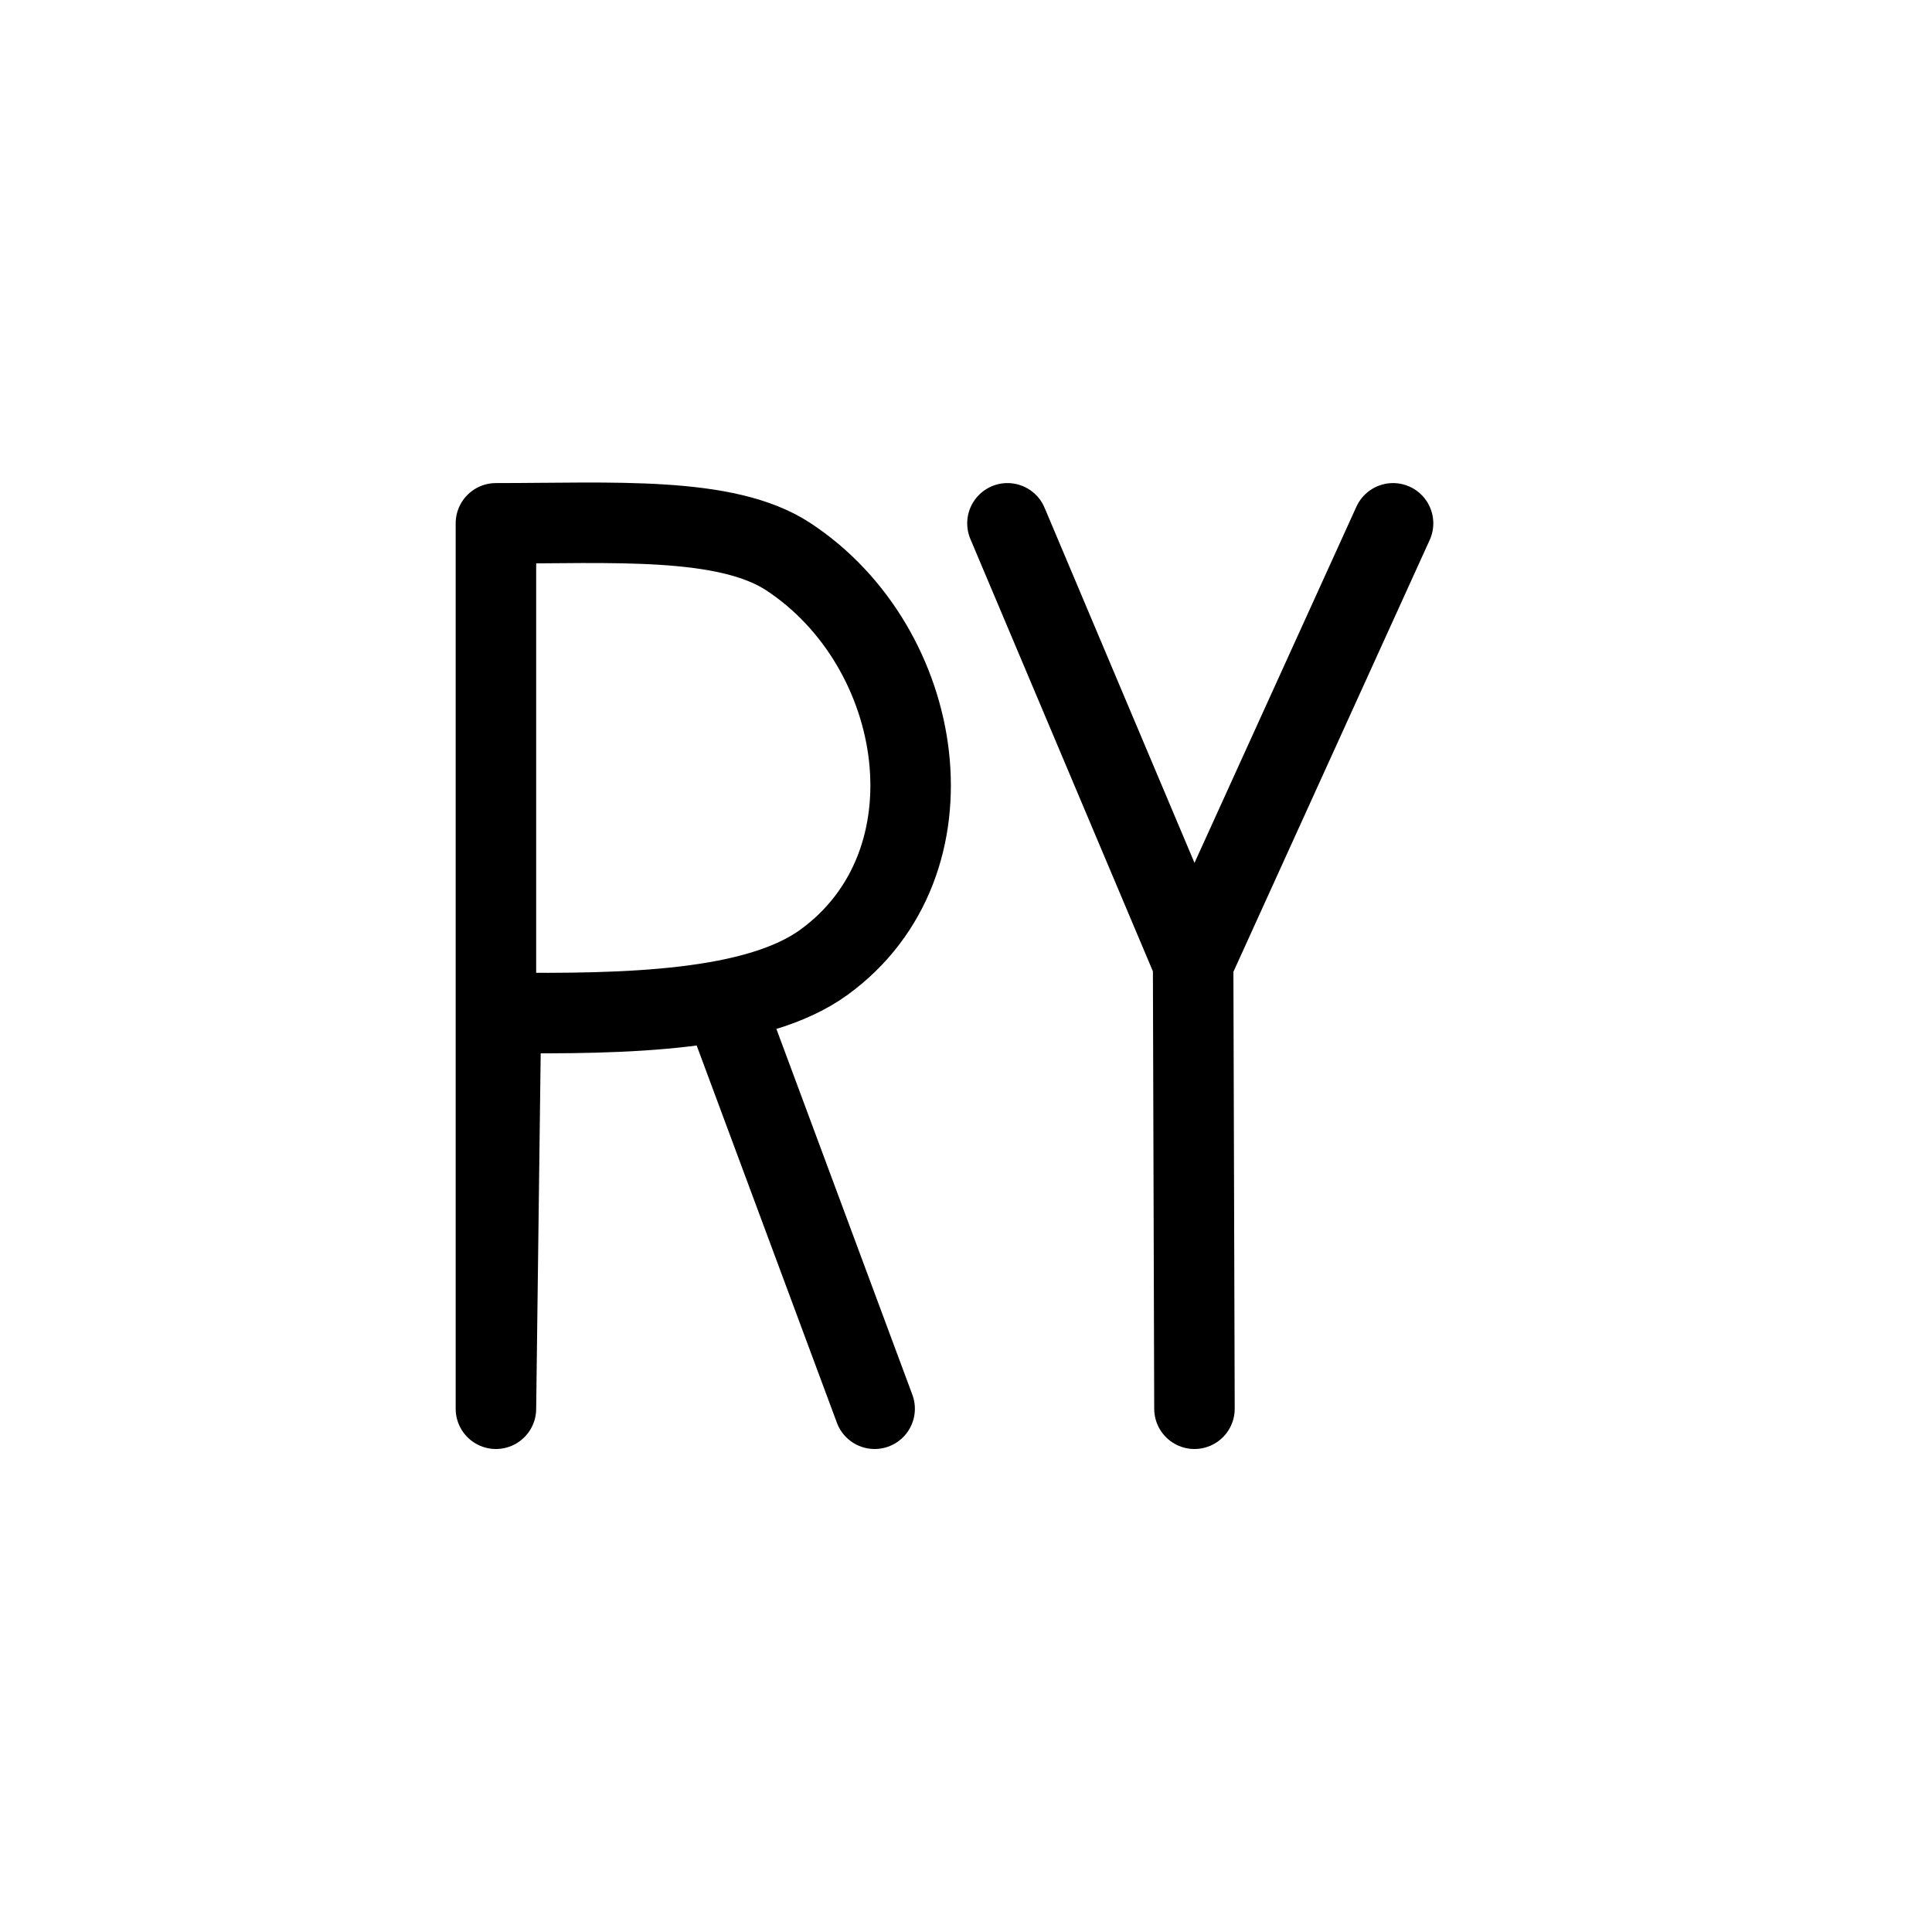 <svg xmlns="http://www.w3.org/2000/svg" width="48" height="48"><path d="M12.321 13.002V35l.125-9.837c3.147.038 6.353-.042 8.024-1.255 3.393-2.465 2.536-7.83-.883-10.076-1.55-1.019-4.377-.83-7.266-.83zM18.236 25.6L21.73 35zM34.61 13.002l-4.967 10.927M25.03 13.002l4.613 10.927m0 0L29.676 35" fill="none" stroke="#000" stroke-width="2" stroke-linecap="round" stroke-linejoin="round"/></svg>